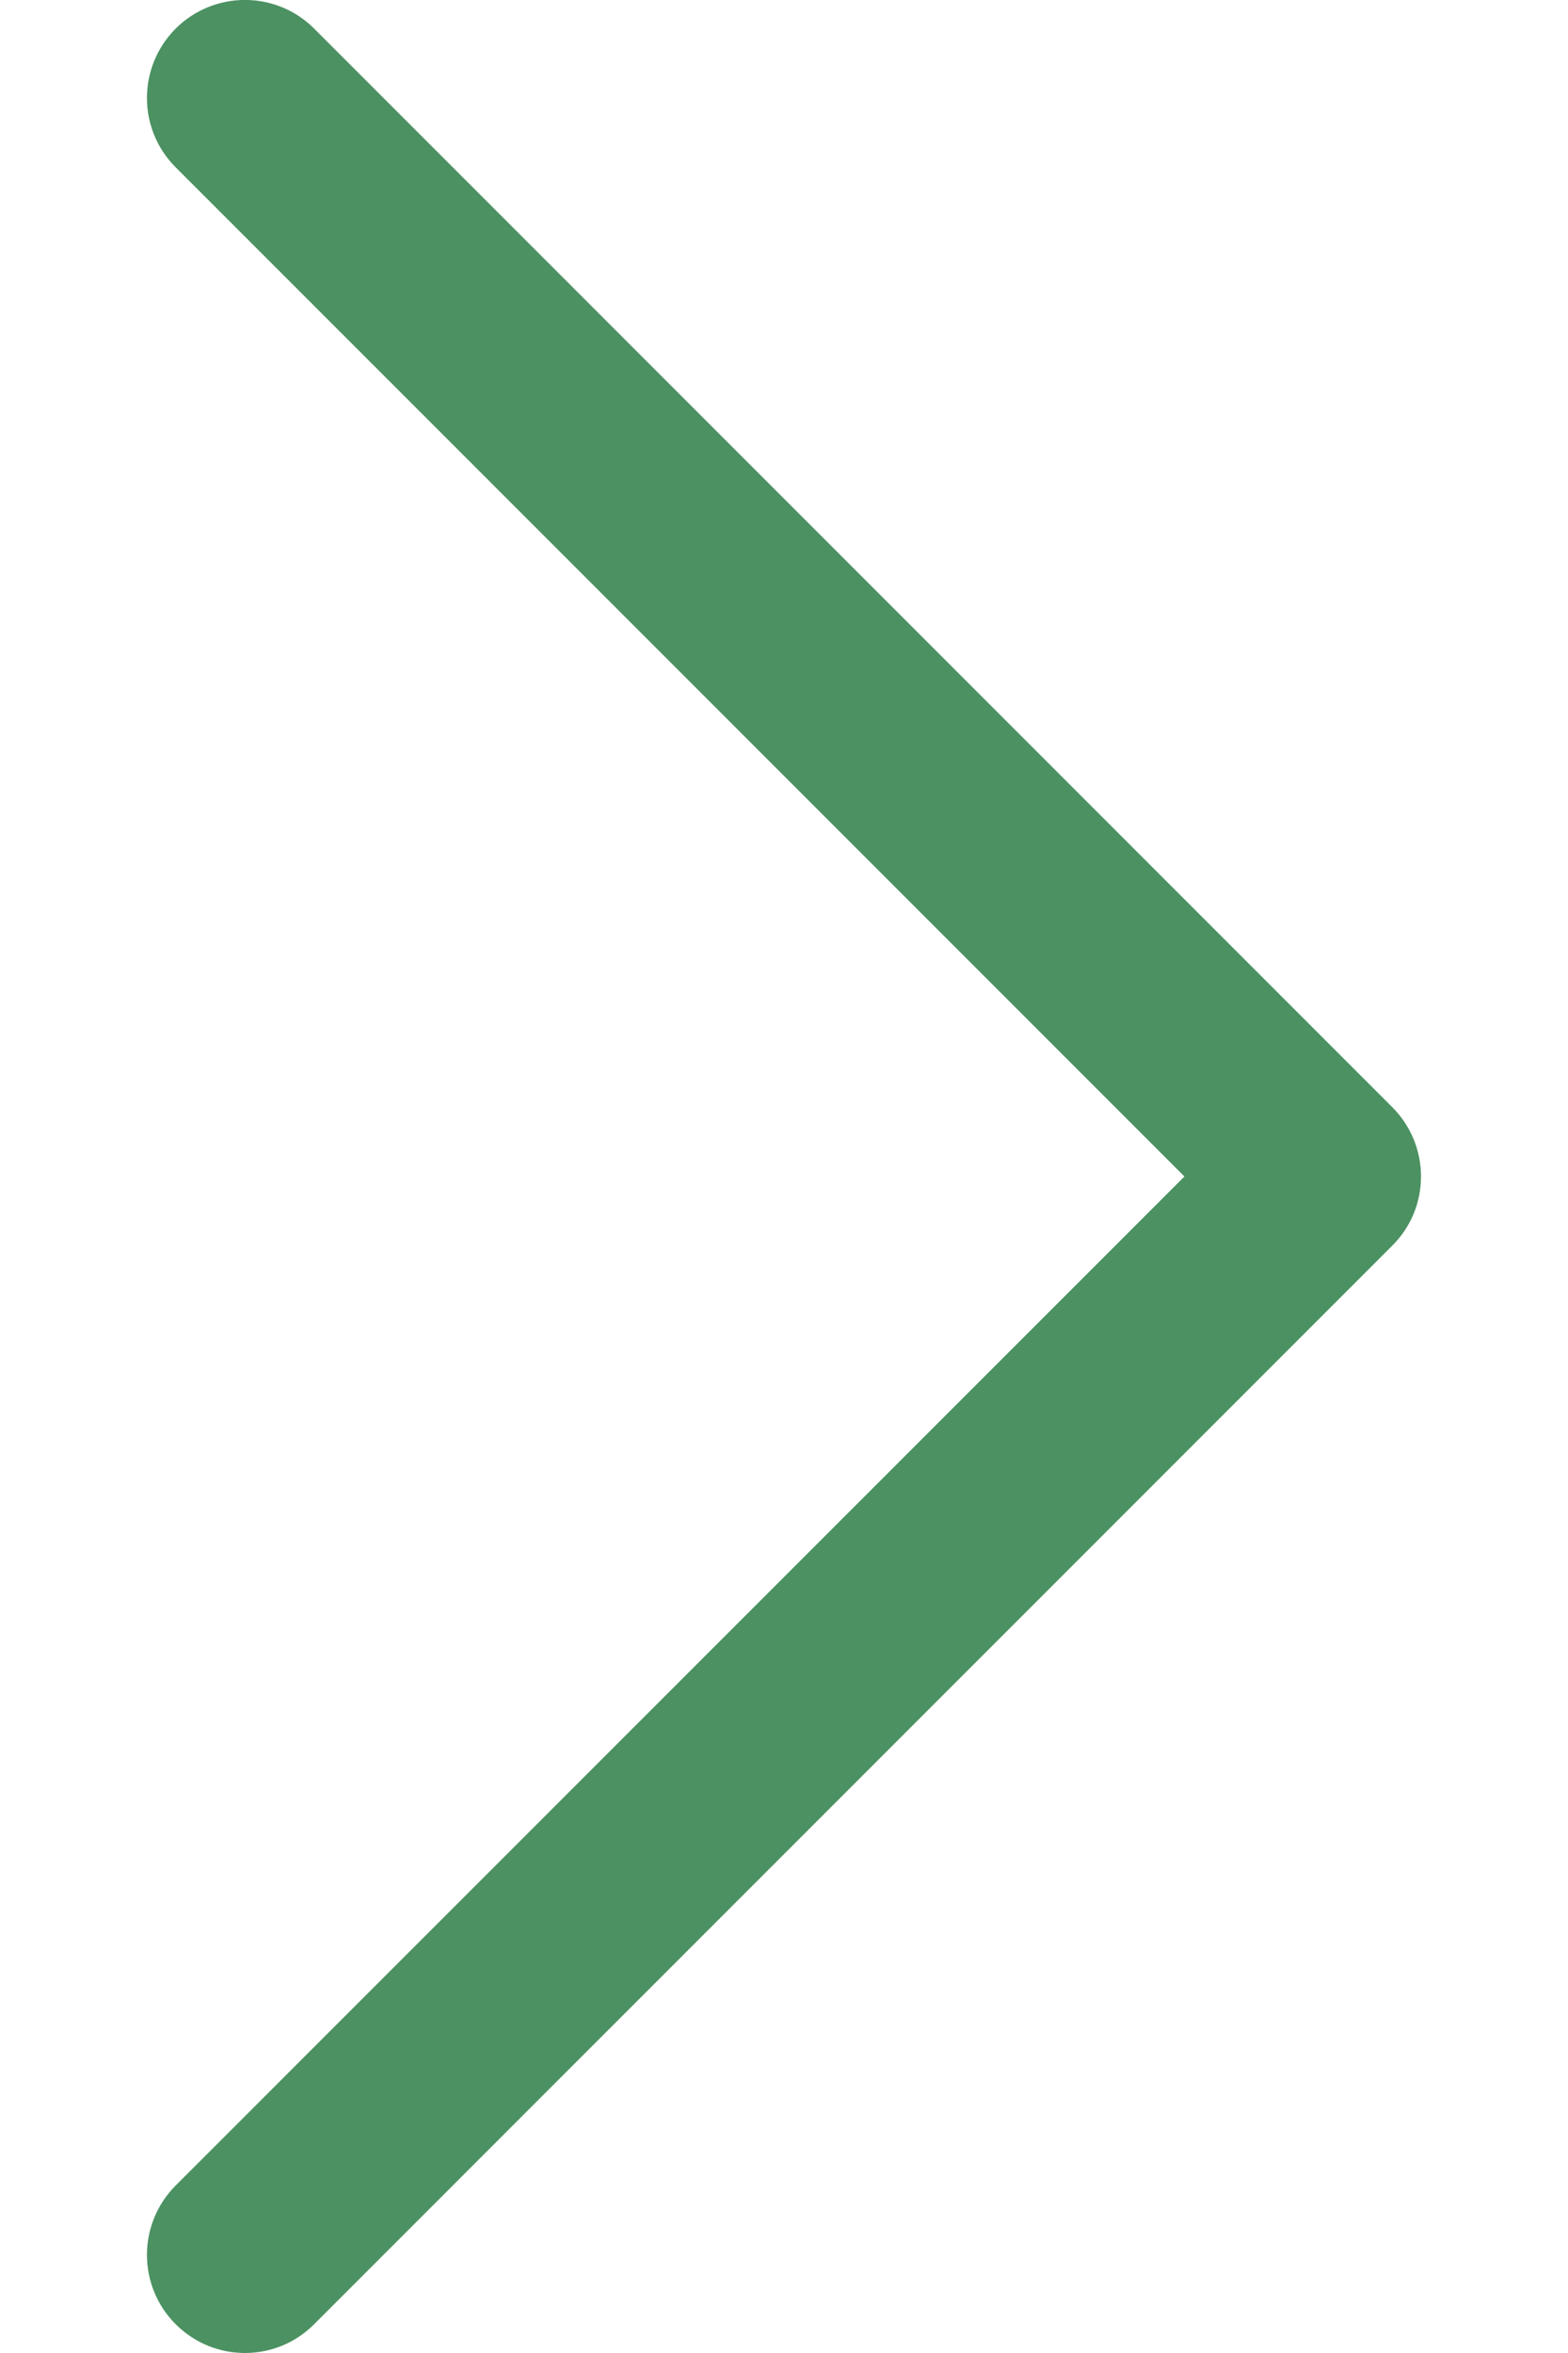 <svg width="8" height="12" viewBox="0 0 8 12" fill="none" xmlns="http://www.w3.org/2000/svg">
<path d="M0.896 0.146C0.701 0.342 0.701 0.658 0.896 0.853L6.043 6L0.896 11.146C0.701 11.342 0.701 11.658 0.896 11.853C1.092 12.049 1.408 12.049 1.603 11.853L7.103 6.353C7.201 6.256 7.25 6.128 7.25 6C7.25 5.872 7.201 5.744 7.103 5.646L1.603 0.146C1.408 -0.049 1.092 -0.049 0.896 0.146Z" fill="#4C9162"/>
</svg>
